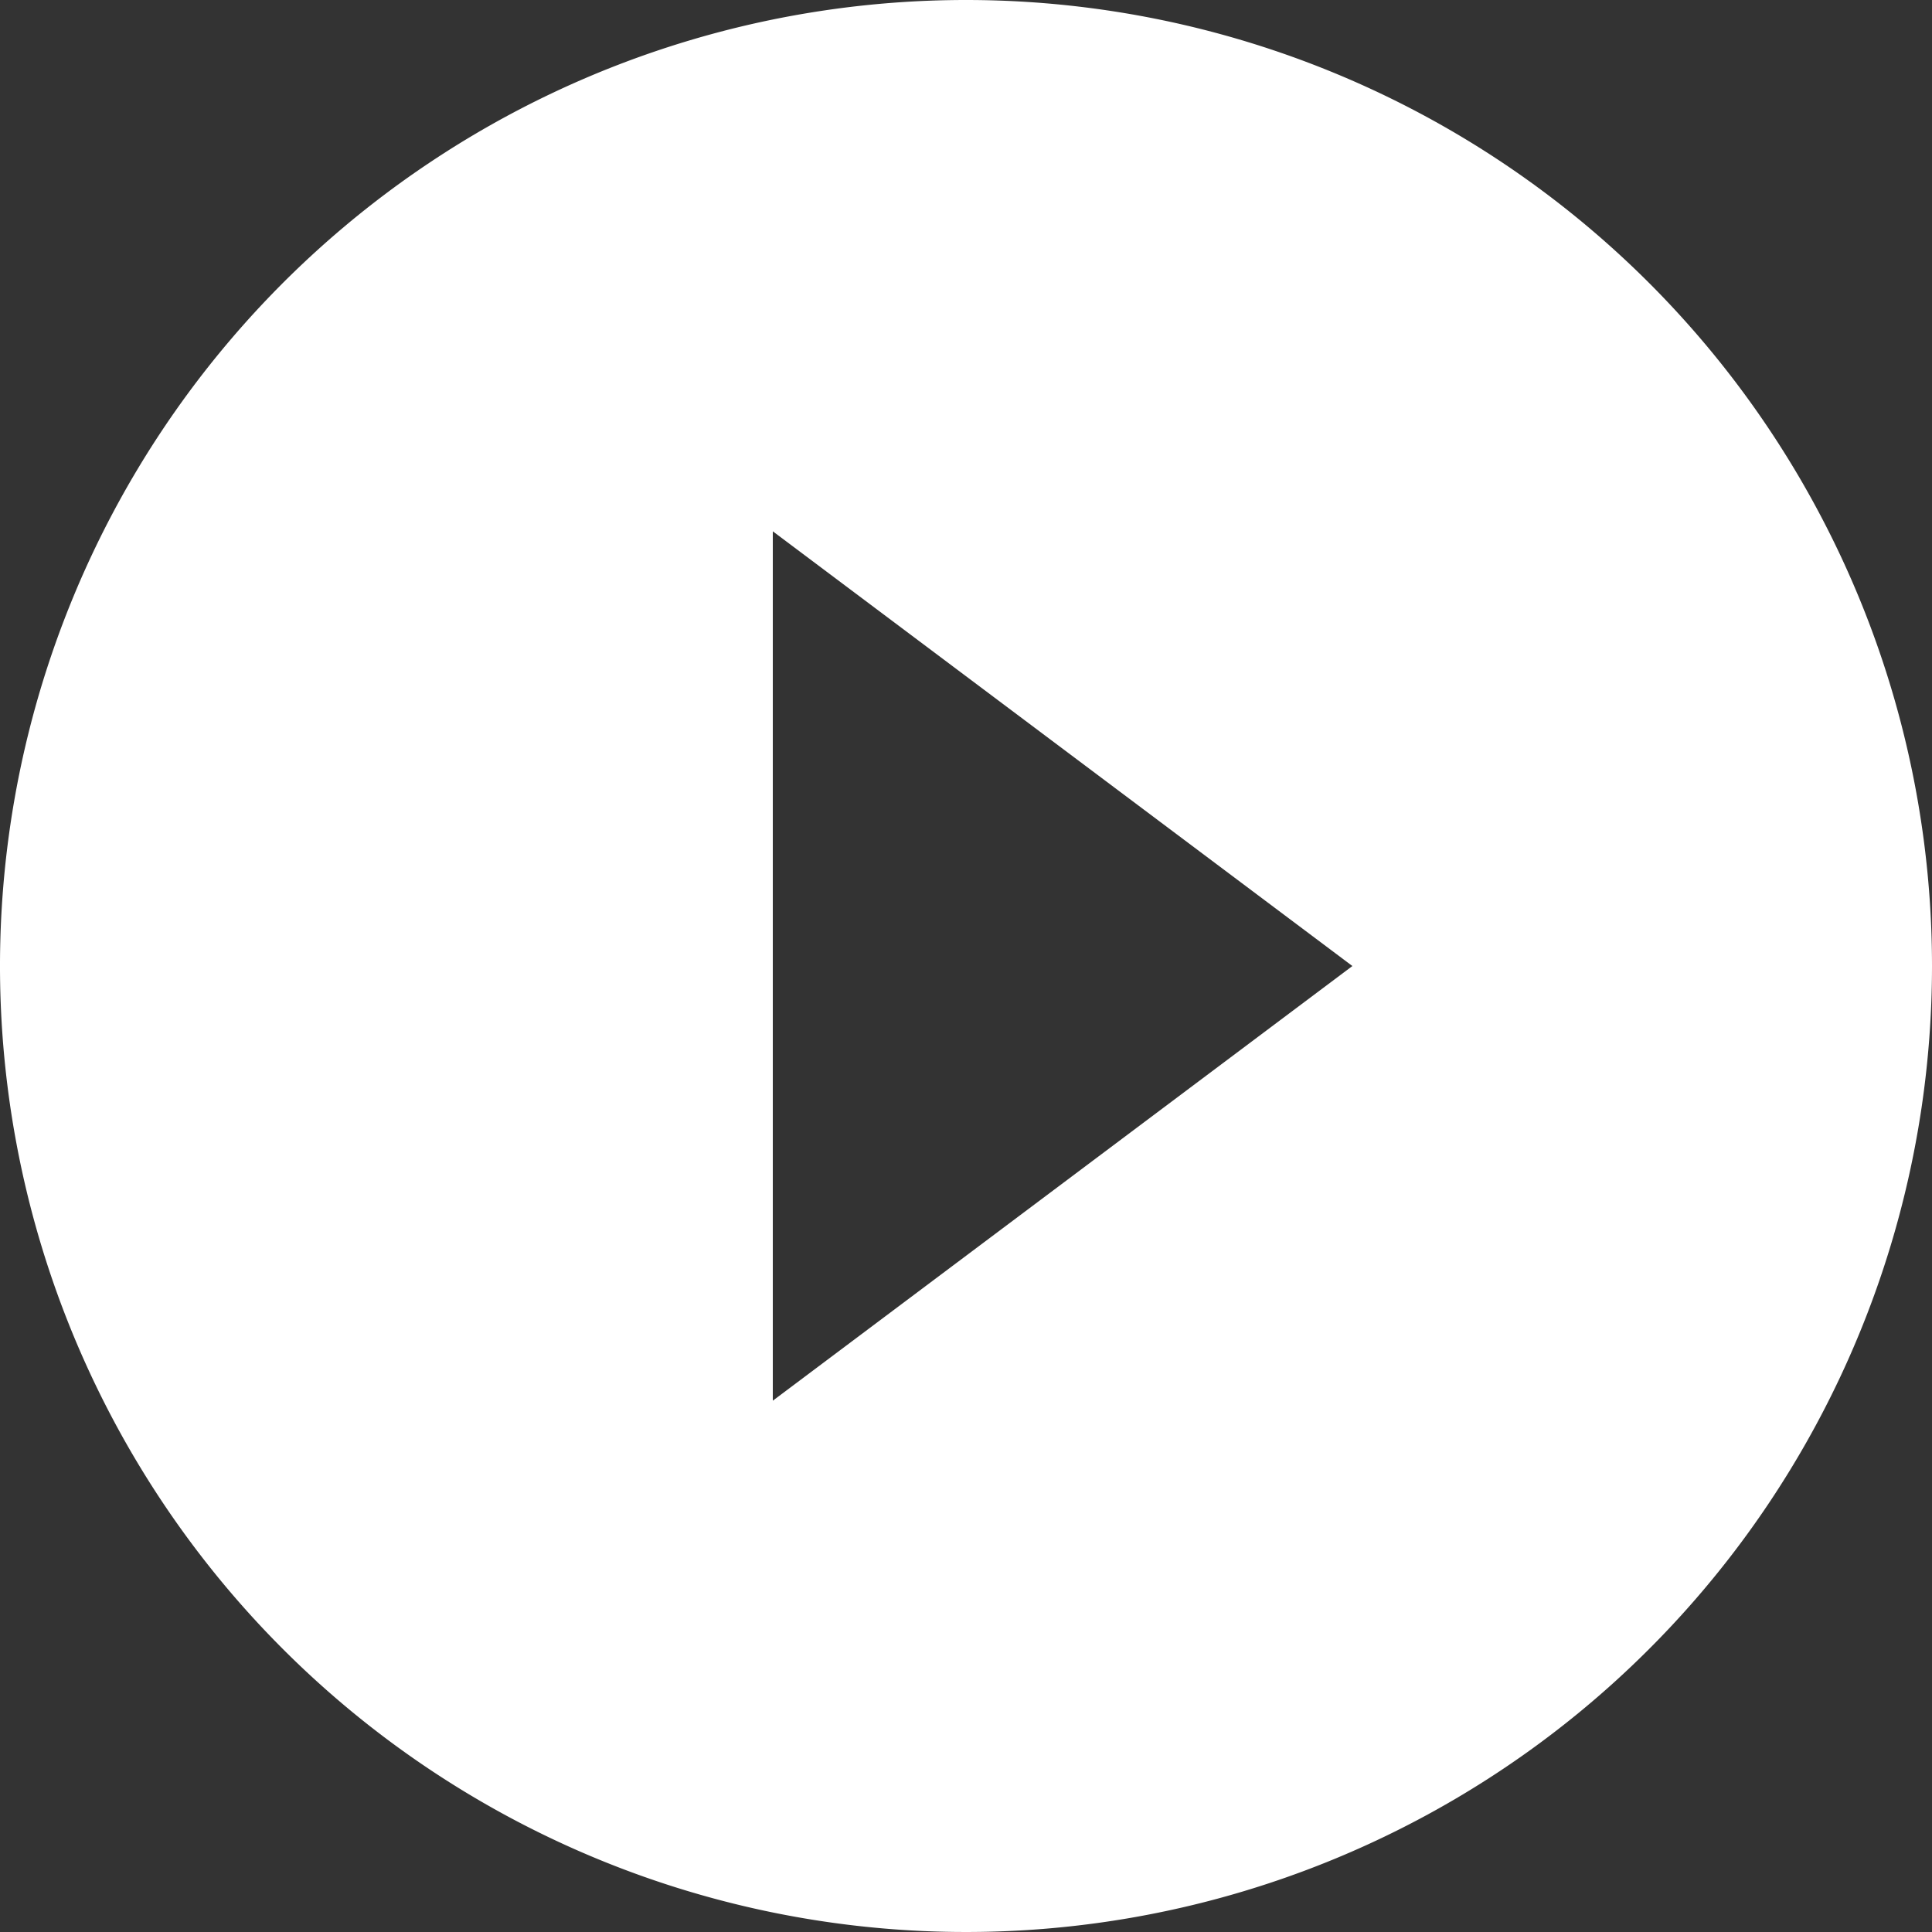 <svg xmlns="http://www.w3.org/2000/svg" xmlns:xlink="http://www.w3.org/1999/xlink" width="70" height="70" viewBox="0 0 70 70">
  <rect x="0" y="0" width="70" height="70" fill="#333333" stroke="none"/>
  <defs>
    <clipPath id="clip-path">
      <rect id="Rectangle_18180" data-name="Rectangle 18180" width="70" height="70" transform="translate(11087 9101)" fill="#fff"/>
    </clipPath>
  </defs>
  <g id="play_button" data-name="play button" transform="translate(-11087 -9101)" clip-path="url(#clip-path)">
    <path id="Icon_ionic-md-play-circle" data-name="Icon ionic-md-play-circle" d="M37.484,2.484a35,35,0,1,0,35,35,35,35,0,0,0-35-35Zm-7,50.75v-31.5l21,15.751Z" transform="translate(11084.516 9098.516)" fill="#fff"/>
  </g>
</svg>
